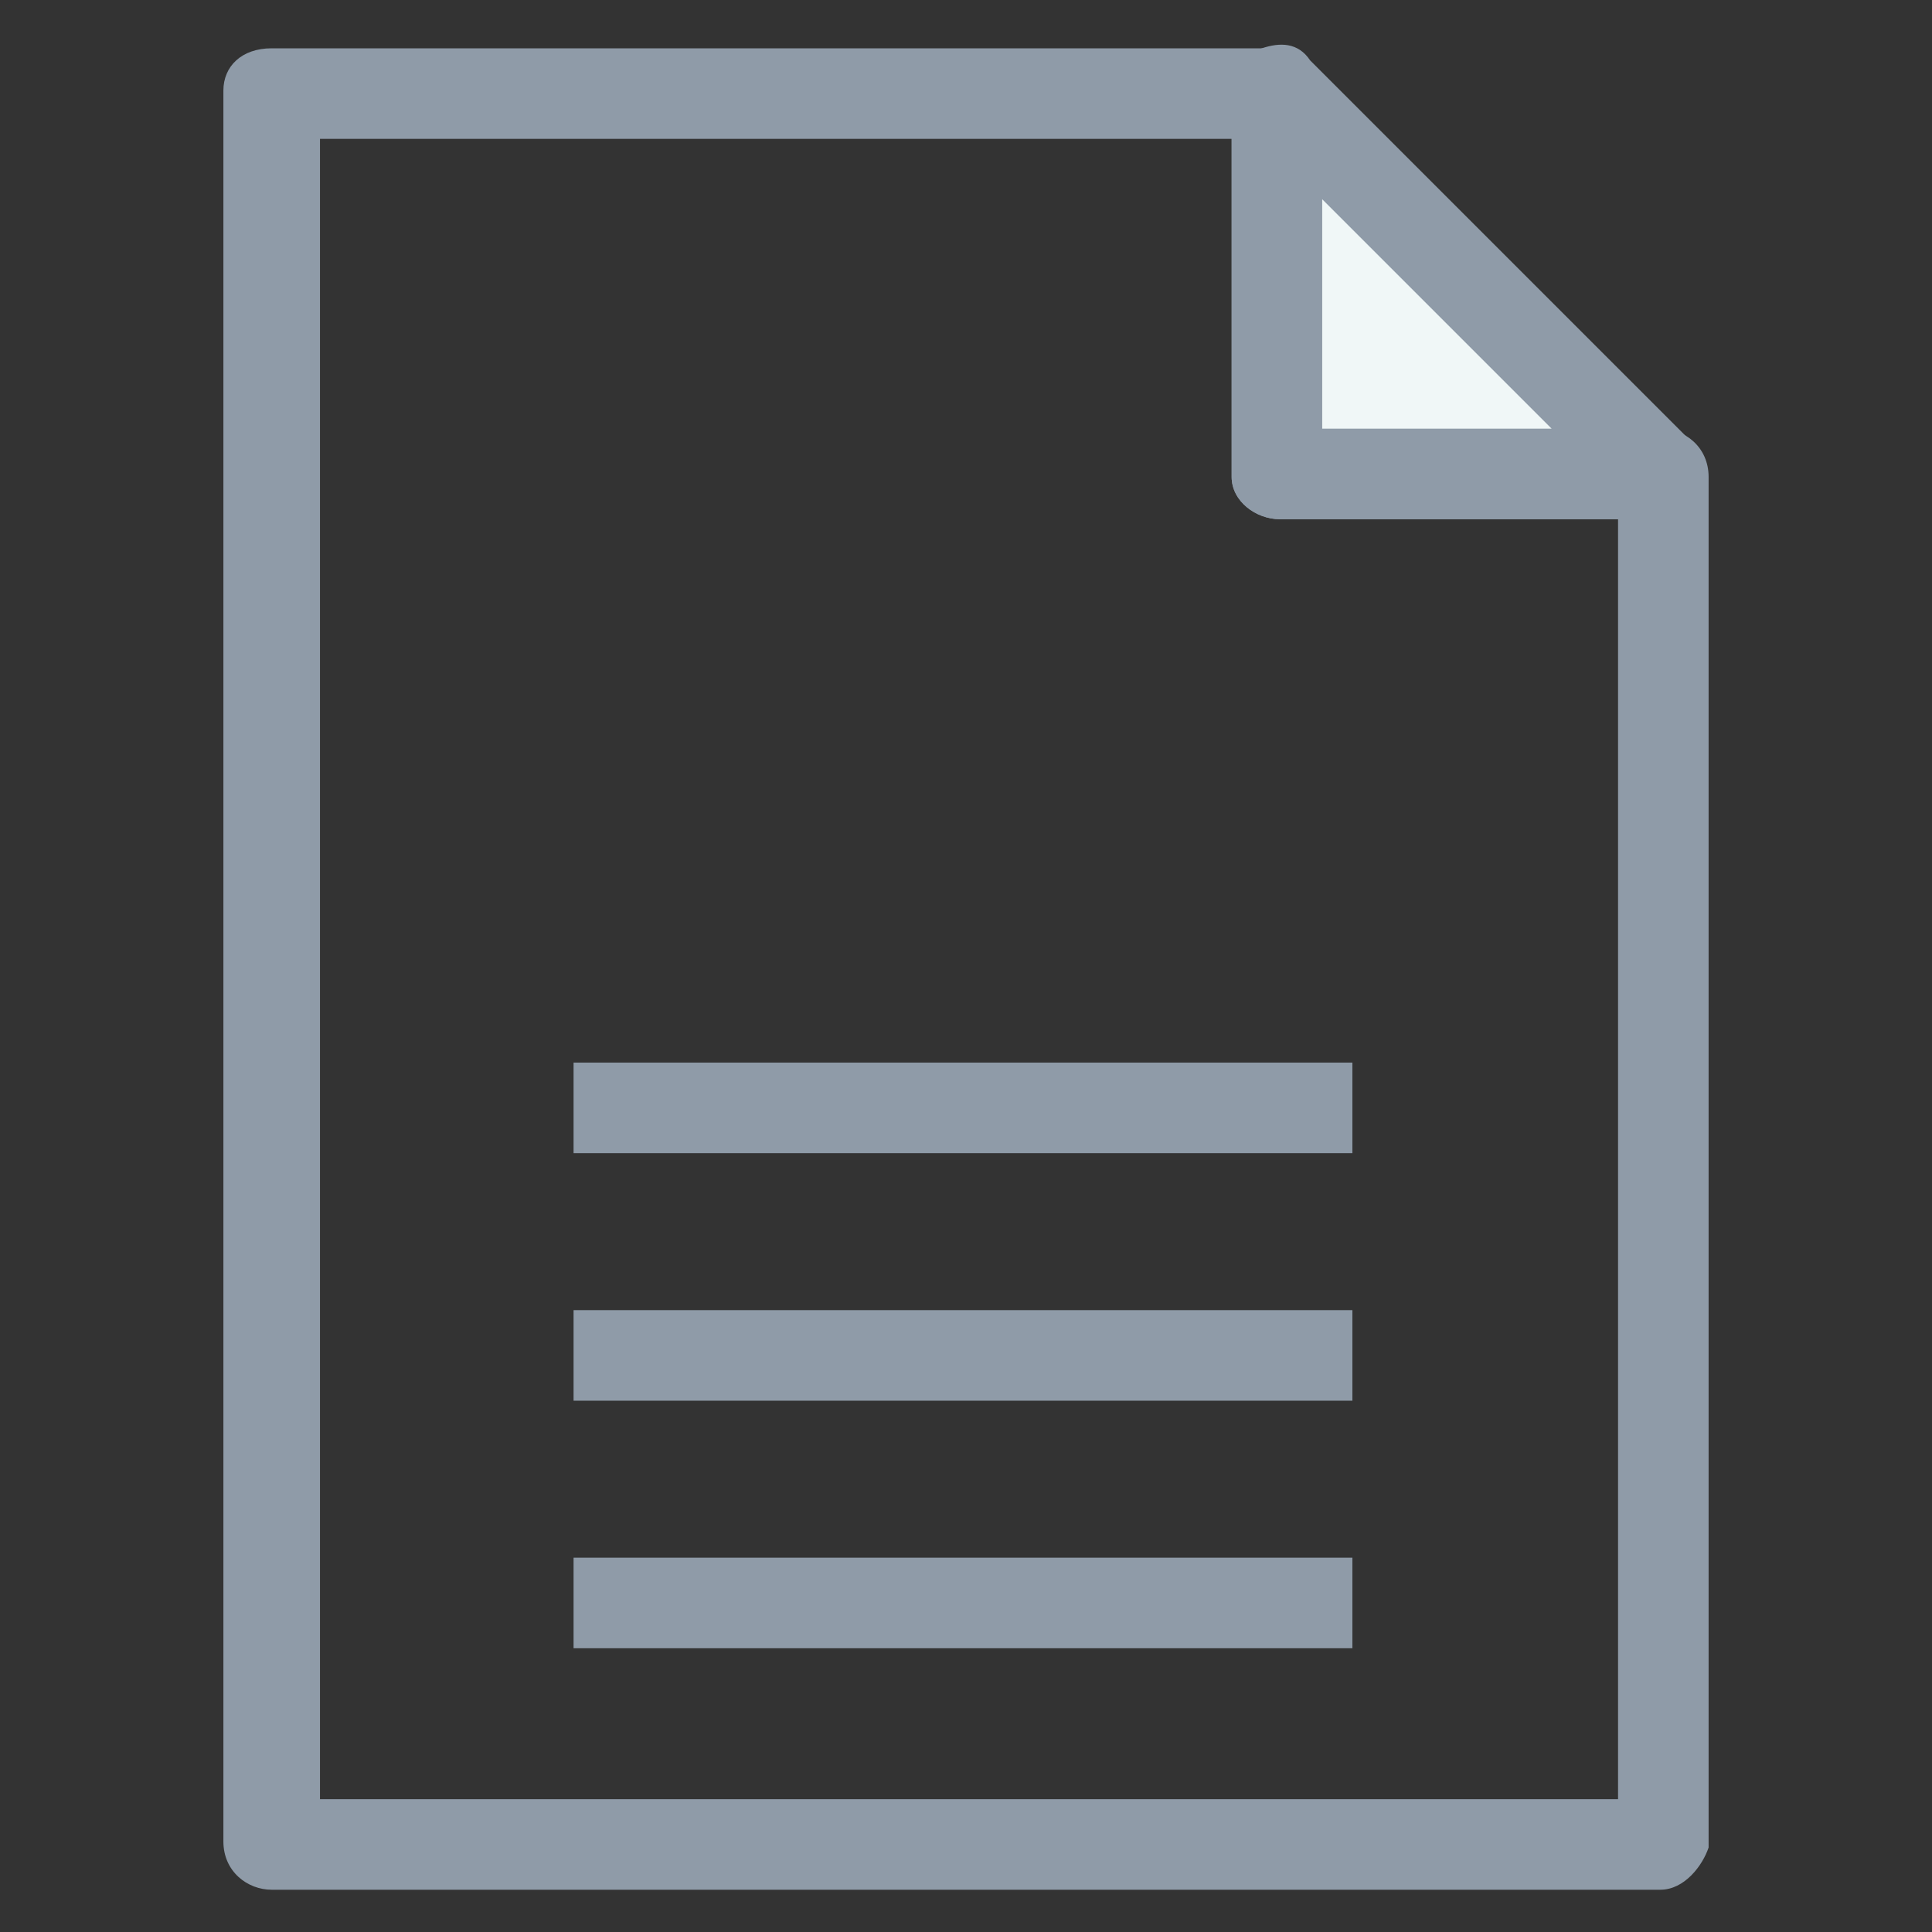 <?xml version="1.0" encoding="utf-8"?>
<!-- Generator: Adobe Illustrator 18.0.0, SVG Export Plug-In . SVG Version: 6.00 Build 0)  -->
<!DOCTYPE svg PUBLIC "-//W3C//DTD SVG 1.1//EN" "http://www.w3.org/Graphics/SVG/1.1/DTD/svg11.dtd">
<svg version="1.1" id="Layer_1" xmlns="http://www.w3.org/2000/svg" xmlns:xlink="http://www.w3.org/1999/xlink" x="0px" y="0px"
	 viewBox="0 0 32 32" enable-background="new 0 0 32 32" xml:space="preserve">
<rect x="0" y="0" width="32" height="32" fill="#333333" stroke="none"/>
<g>
	<g>
		<path fill="#8F9BA8" d="M27.5,31.3h-23c-0.4,0-0.8-0.3-0.8-0.8v-29c0-0.4,0.3-0.7,0.8-0.7h16.6c0.4,0,0.8,0.3,0.8,0.7v5.6h5.6
			c0.4,0,0.8,0.3,0.8,0.8v22.7C28.2,30.9,27.9,31.3,27.5,31.3z M5.3,29.8h21.5V8.6h-5.6c-0.4,0-0.8-0.3-0.8-0.7V2.3H5.3V29.8z"/>
	</g>
	<g>
		<polygon fill="#F0F7F7" points="21.2,1.5 21.2,7.8 27.5,7.8 		"/>
		<path fill="#8F9BA8" d="M27.5,8.6h-6.3c-0.4,0-0.8-0.3-0.8-0.7V1.5c0-0.3,0.2-0.6,0.5-0.7s0.6-0.1,0.8,0.2L28,7.3
			c0.2,0.2,0.3,0.5,0.2,0.8C28.1,8.4,27.8,8.6,27.5,8.6z M21.9,7.1h3.8l-3.8-3.8V7.1z"/>
	</g>
	<g>
		<rect x="9.5" y="17.6" fill="#8F9BA8" width="12.9" height="1.5"/>
	</g>
	<g>
		<rect x="9.5" y="21.7" fill="#8F9BA8" width="12.9" height="1.5"/>
	</g>
	<g>
		<rect x="9.5" y="25.8" fill="#8F9BA8" width="12.9" height="1.5"/>
	</g>
</g>
</svg>
